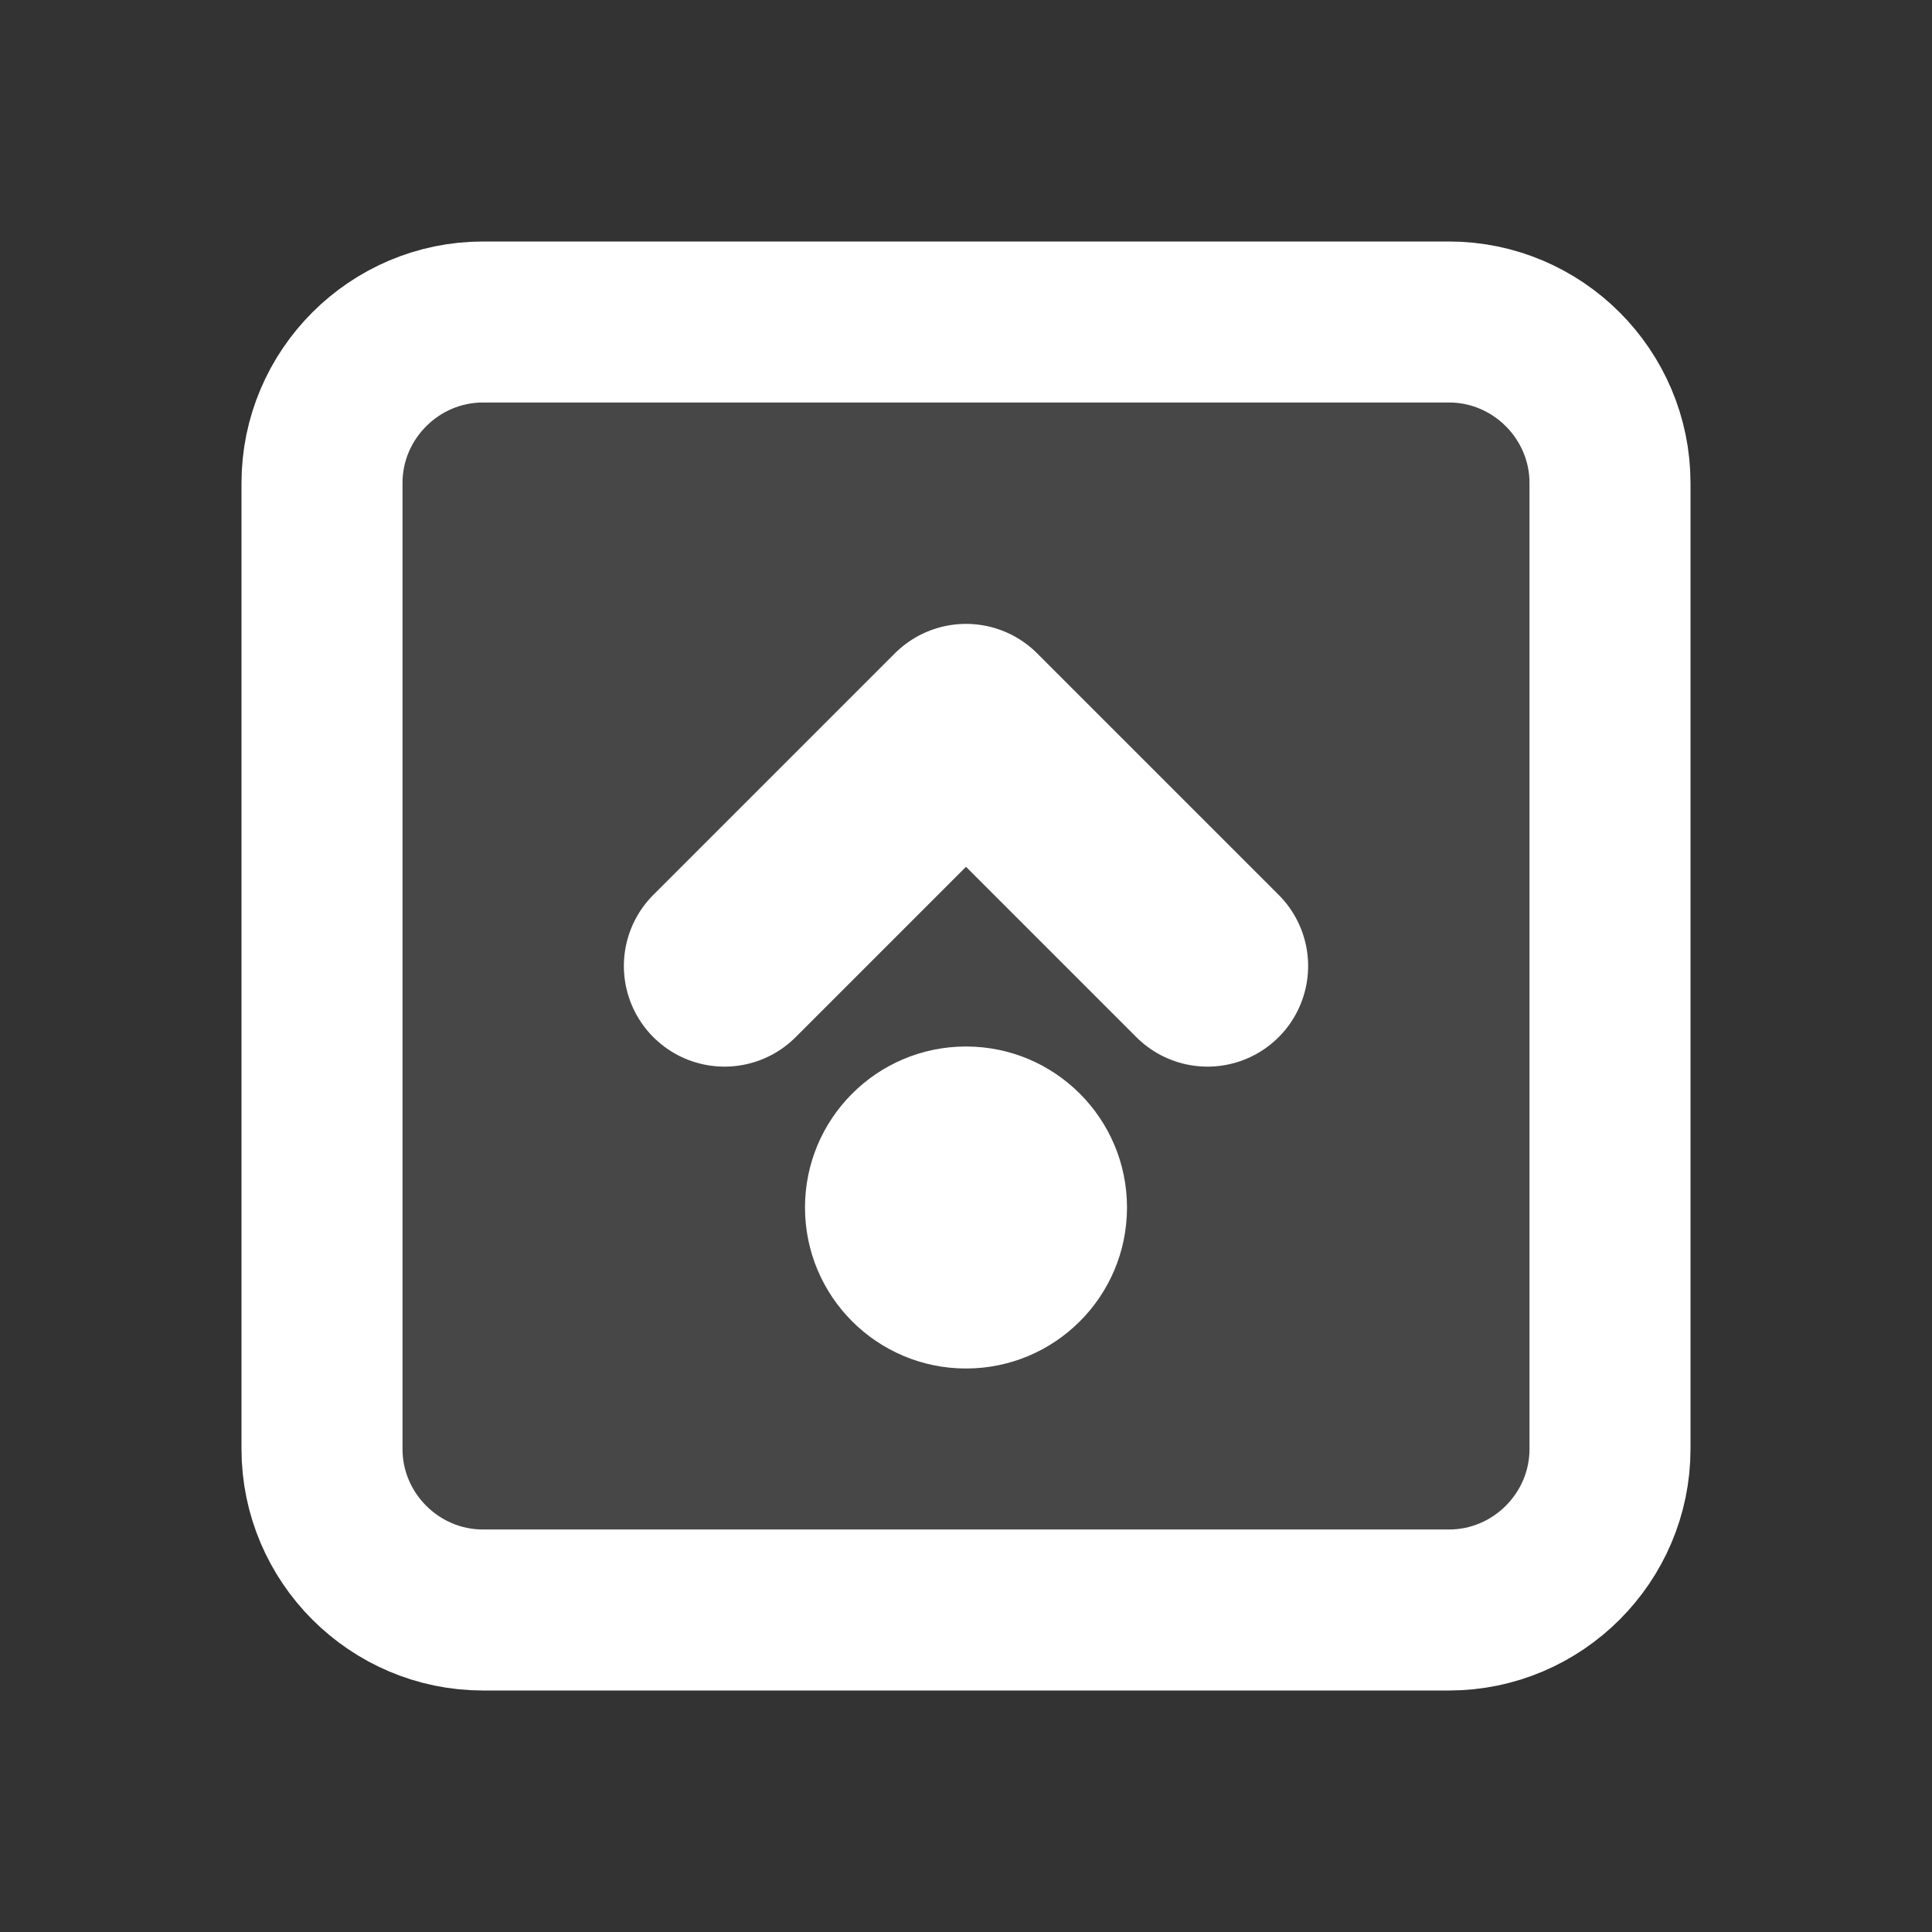 <svg width="24" height="24" viewBox="0 0 24 24" fill="none" xmlns="http://www.w3.org/2000/svg" role="img" aria-label="KnoLib Knowledge Library Logo">
  <rect x="0" y="0" width="24" height="24" fill="#333333" stroke="none"/>
  <!-- Main knowledge container -->
  <path d="M6 4 C6 4 6 4 6 4 L18 4 C19.1 4 20 4.9 20 6 L20 18 C20 19.1 19.1 20 18 20 L6 20 C4.9 20 4 19.1 4 18 L4 6 C4 4.9 4.9 4 6 4 Z" fill="#ffffff" fill-opacity="0.1" stroke="#ffffff" stroke-width="2" stroke-linecap="round" stroke-linejoin="round"/>
  
  <!-- Knowledge growth indicator -->
  <path d="M9 12 L12 9 L15 12" stroke="#ffffff" stroke-width="2.5" stroke-linecap="round" stroke-linejoin="round" fill="none"/>
  
  <!-- Knowledge foundation -->
  <circle cx="12" cy="15" r="2" fill="#ffffff"/>
</svg>
